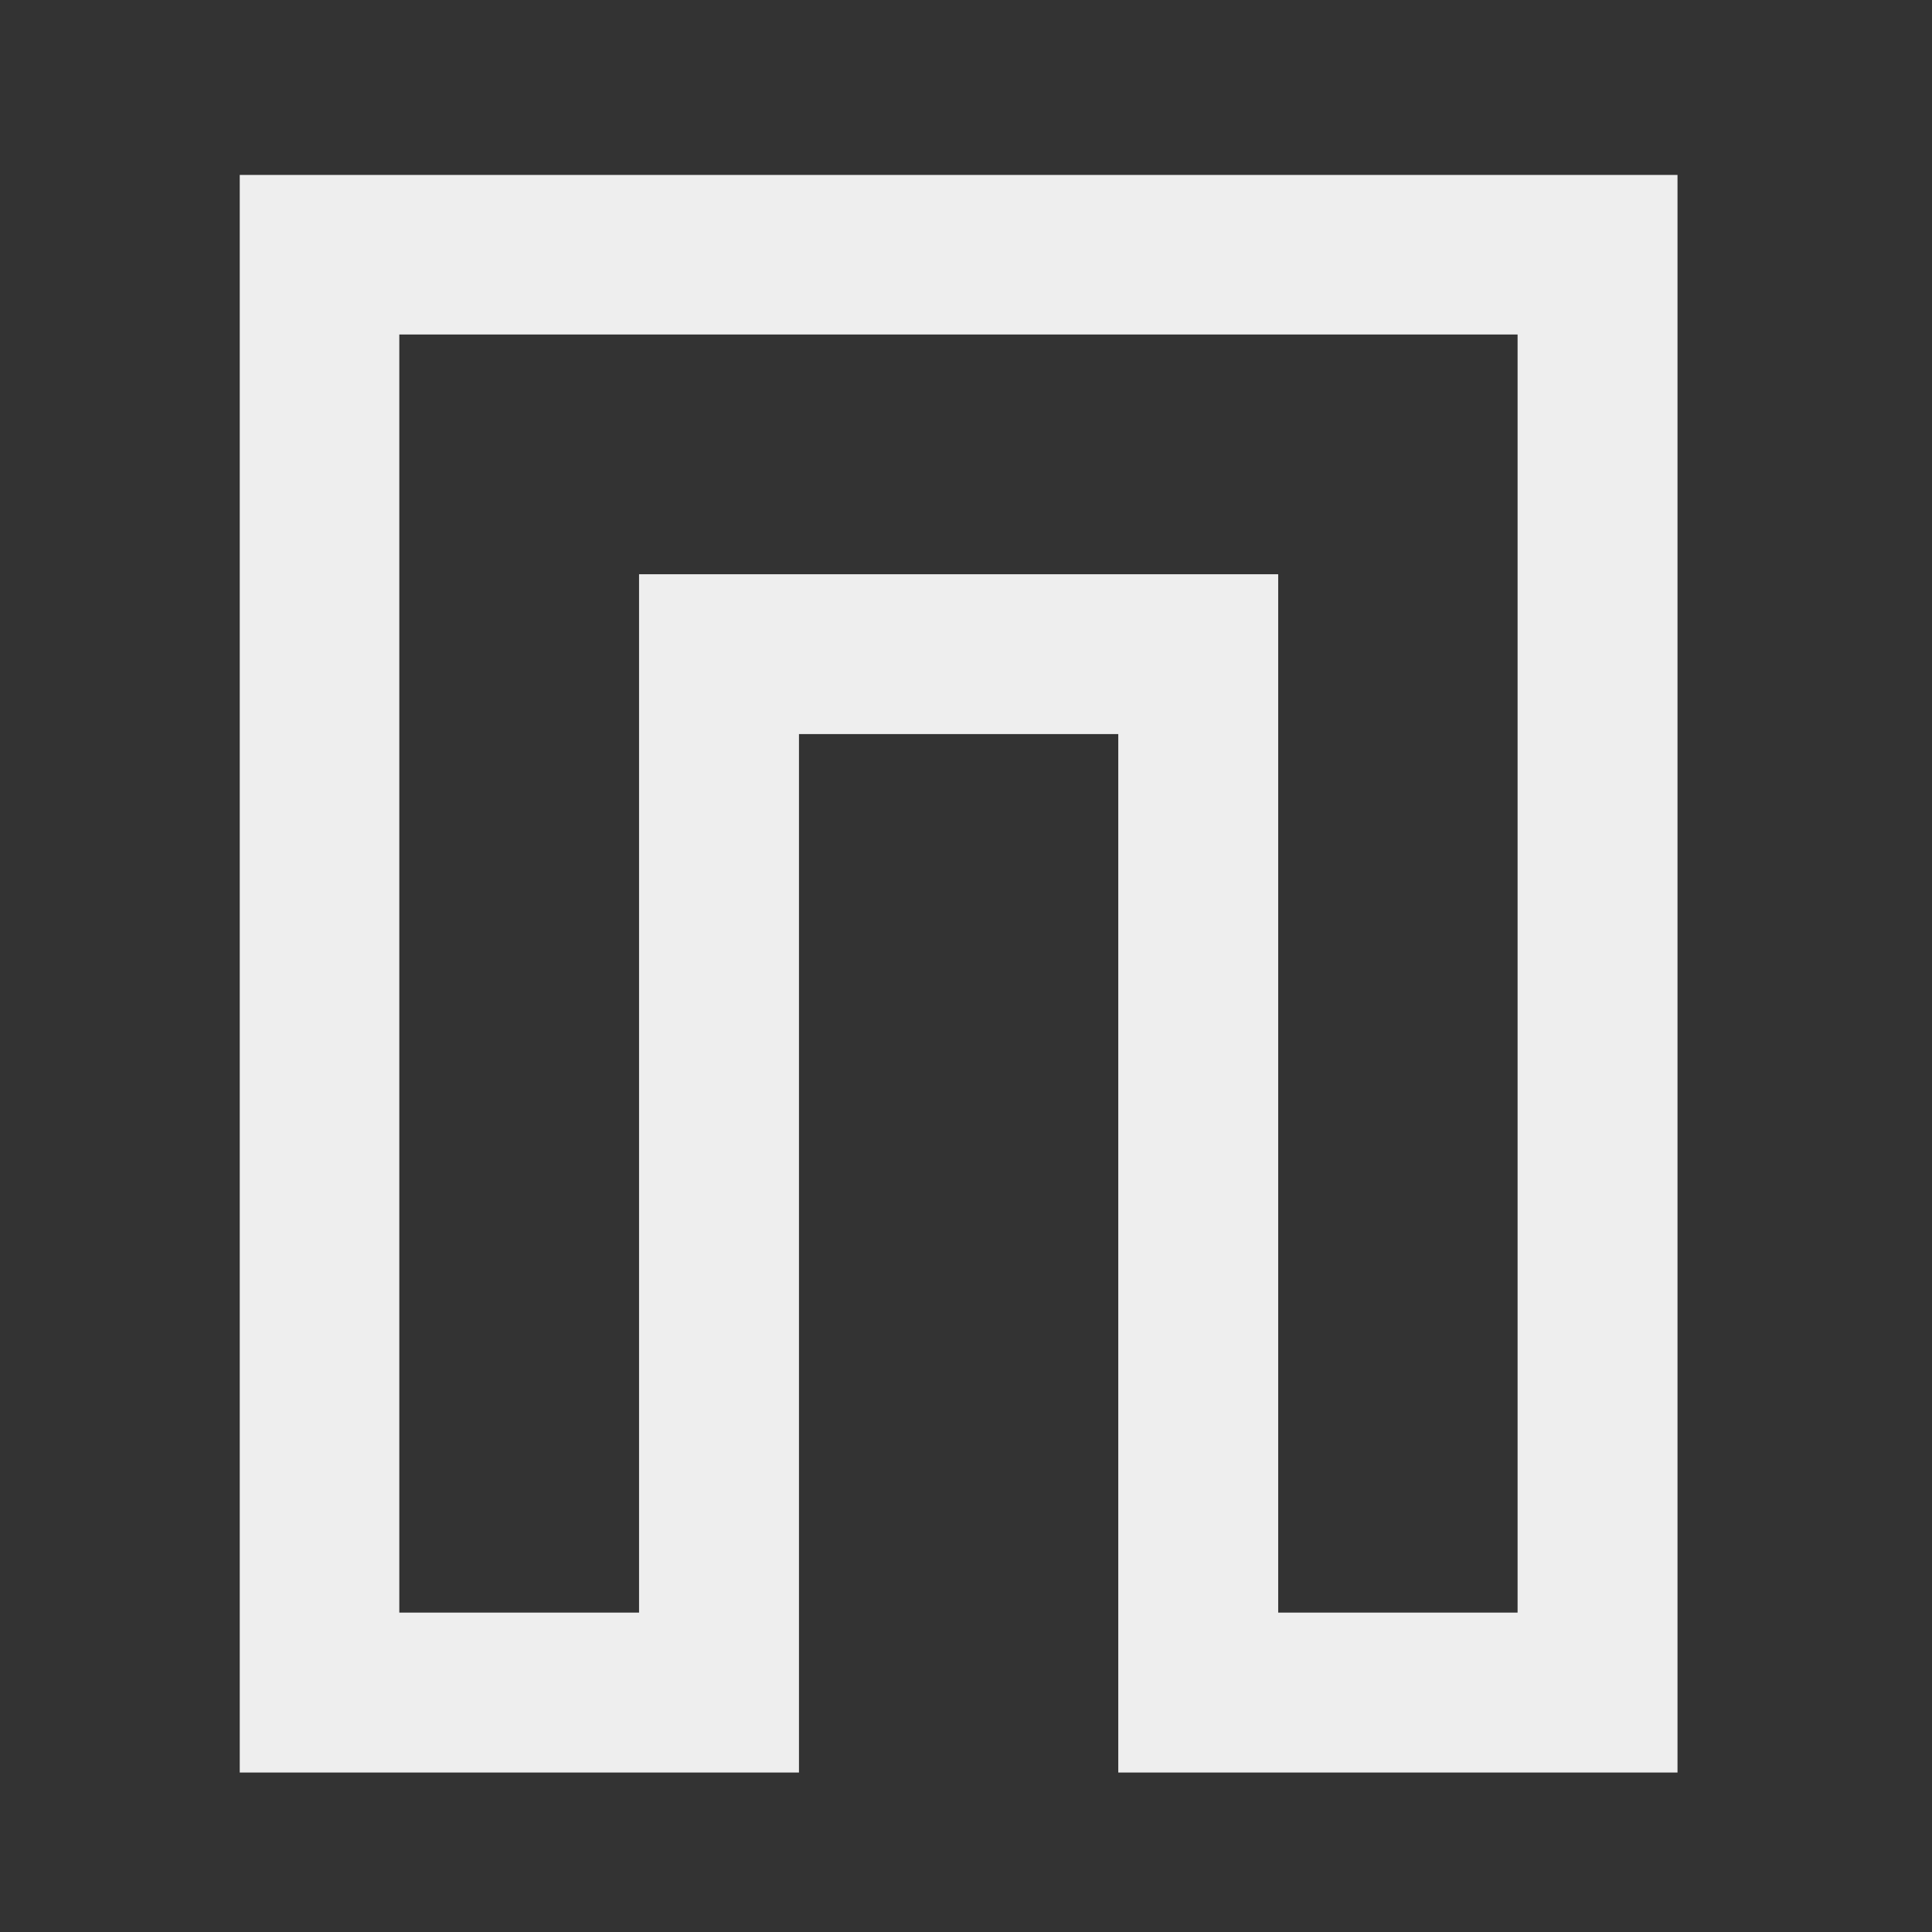 
<svg xmlns="http://www.w3.org/2000/svg" xmlns:xlink="http://www.w3.org/1999/xlink" width="22px" height="22px" viewBox="0 0 22 22" version="1.1">
<rect x="0" y="0" width="22" height="22" fill="#333333" stroke="none"/>
<g id="surface1">
     <defs>
  <style id="current-color-scheme" type="text/css">
   .ColorScheme-Text { color:#eeeeee; } .ColorScheme-Highlight { color:#424242; }
  </style>
 </defs>
<path style="fill:currentColor" class="ColorScheme-Text" d="M 2.73 1.992 L 2.73 20.184 L 9.098 20.184 L 9.098 8.359 L 12.734 8.359 L 12.734 20.184 L 19.102 20.184 L 19.102 1.992 Z M 4.547 3.809 L 17.281 3.809 L 17.281 18.363 L 14.555 18.363 L 14.555 6.539 L 7.277 6.539 L 7.277 18.363 L 4.547 18.363 Z M 4.547 3.809 "/>
</g>
</svg>
